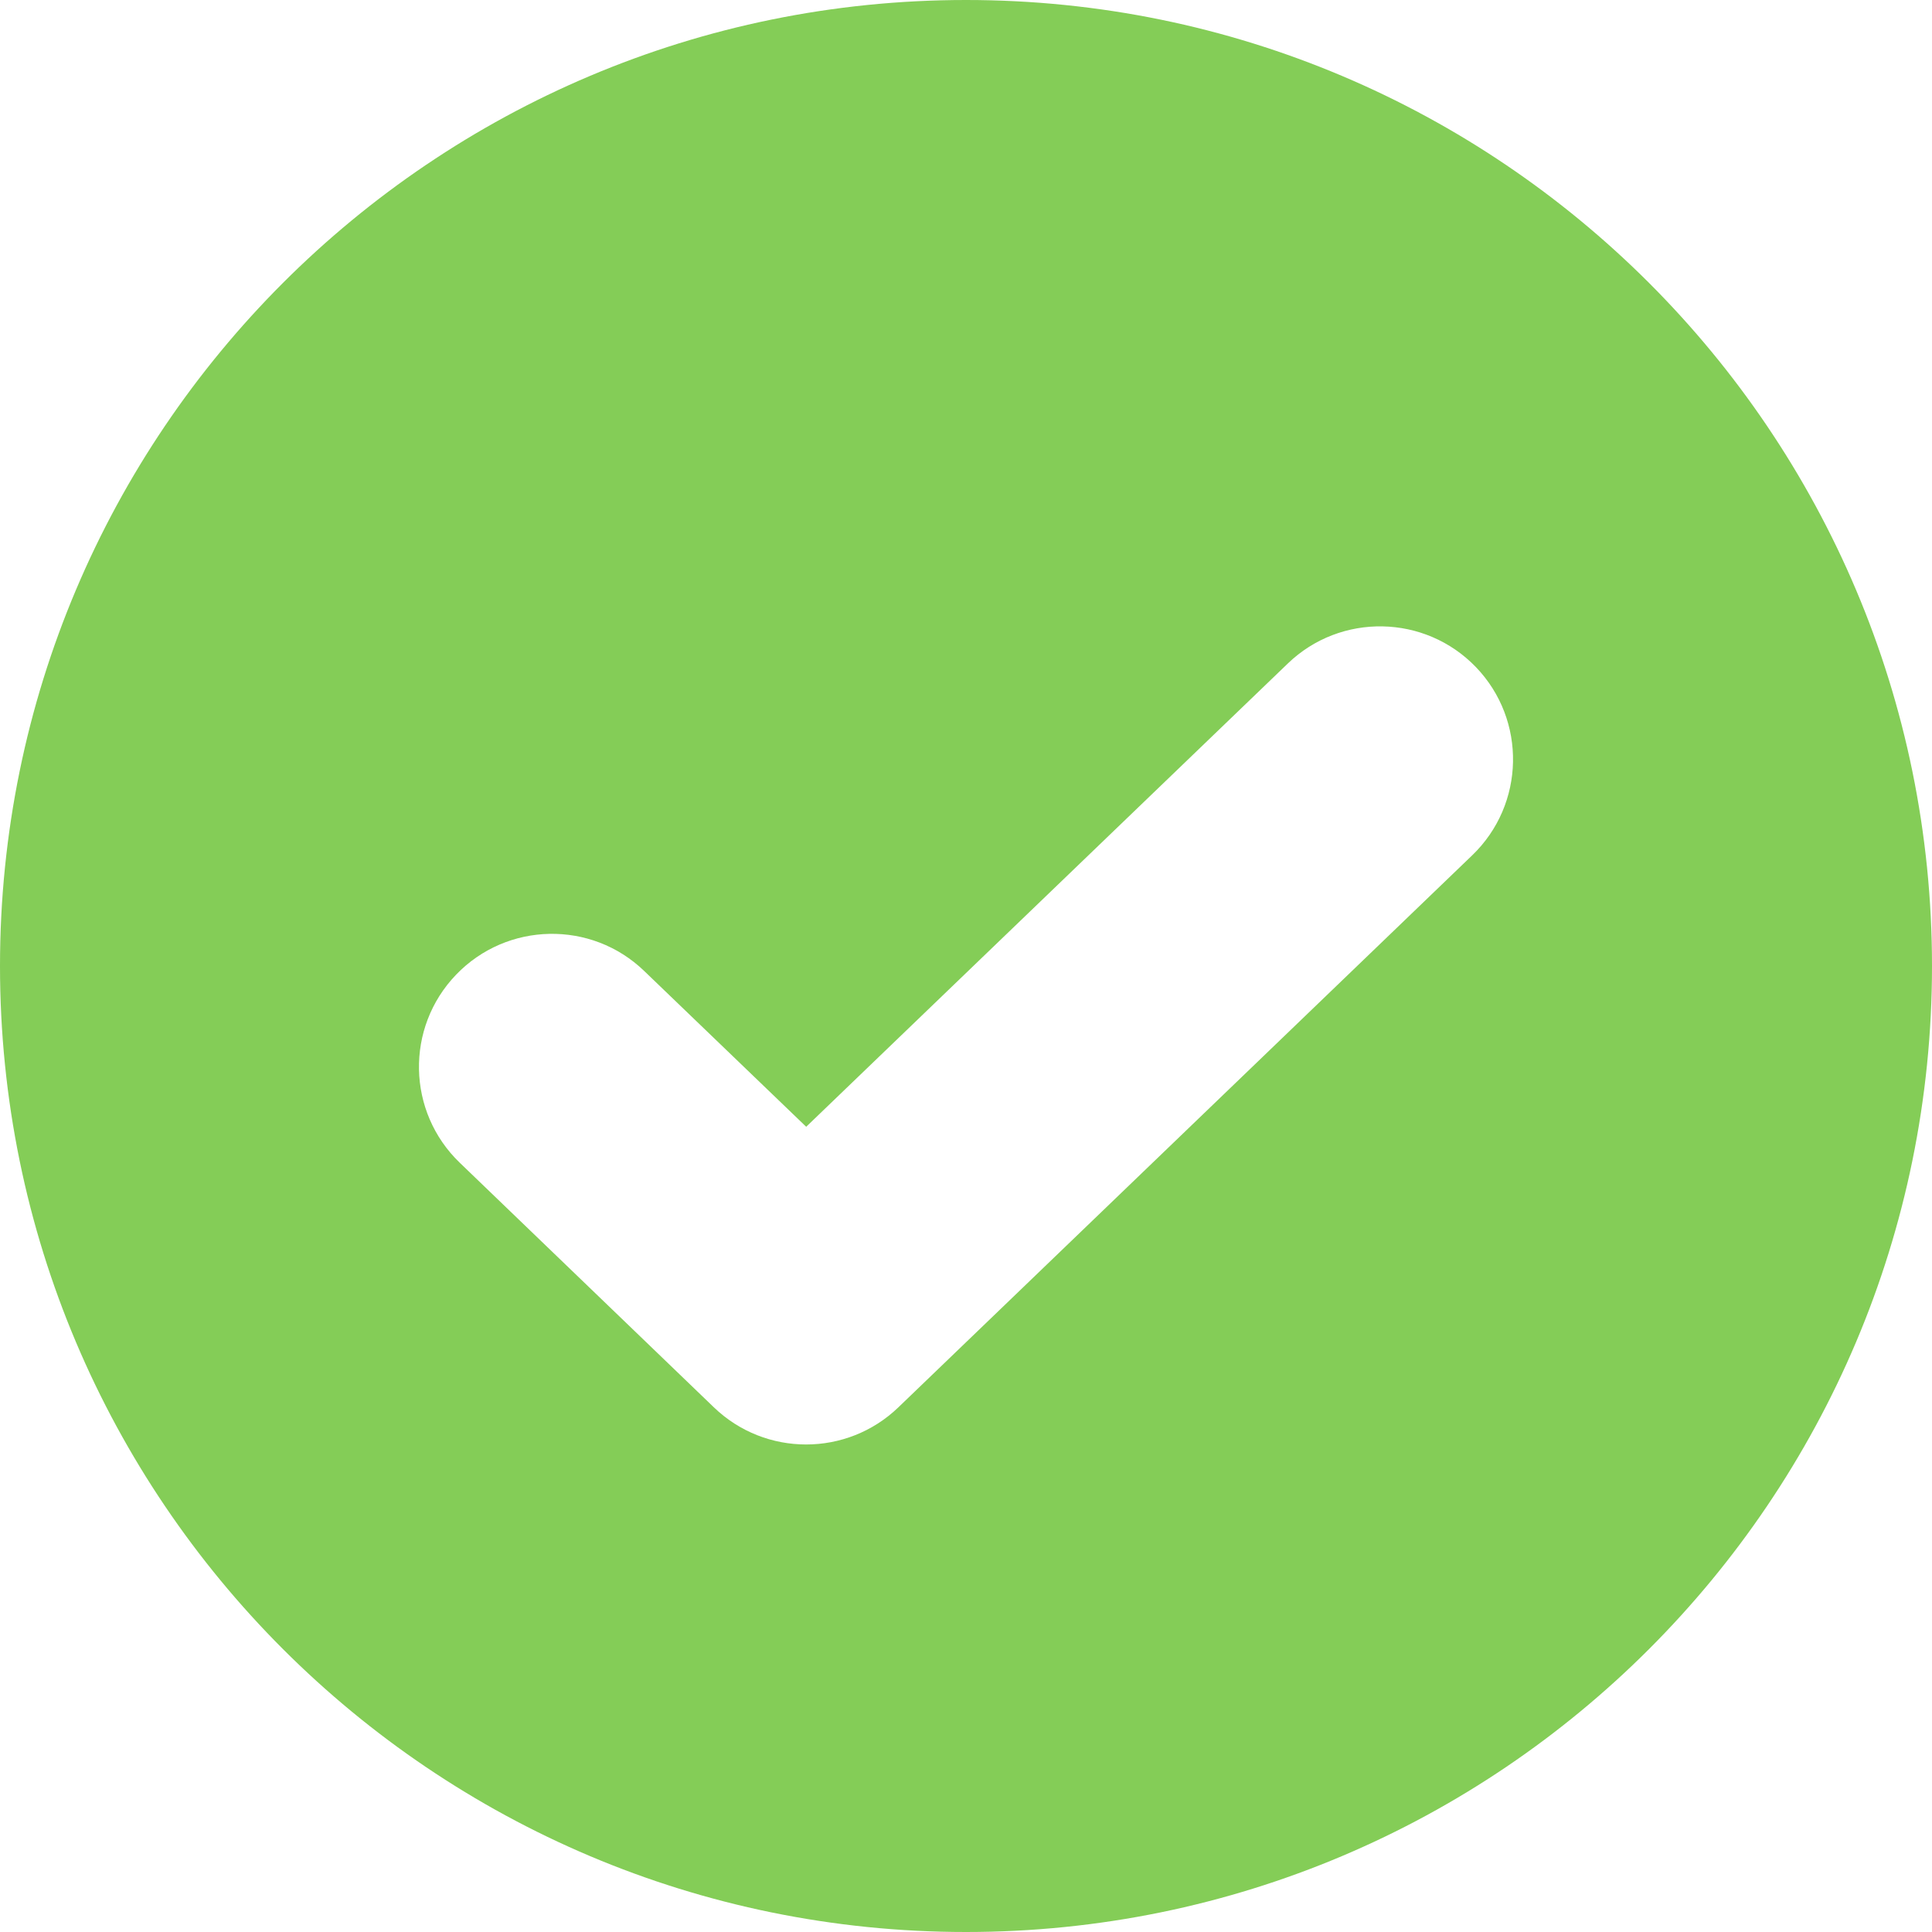 <svg xmlns="http://www.w3.org/2000/svg" width="14" height="14" viewBox="0 0 14 14" fill="none">
    <path fill-rule="evenodd" clip-rule="evenodd" d="M7 14C10.866 14 14 10.866 14 7C14 3.134 10.866 0 7 0C3.134 0 0 3.134 0 7C0 10.866 3.134 14 7 14ZM10.668 6.198C11.052 5.829 11.064 5.218 10.695 4.834C10.326 4.451 9.715 4.439 9.332 4.808L5.842 8.165L4.668 7.036C4.285 6.667 3.674 6.679 3.305 7.063C2.936 7.447 2.948 8.057 3.332 8.426L5.173 10.198C5.546 10.557 6.137 10.557 6.51 10.198L10.668 6.198Z" fill="#84CD57"/>
</svg>